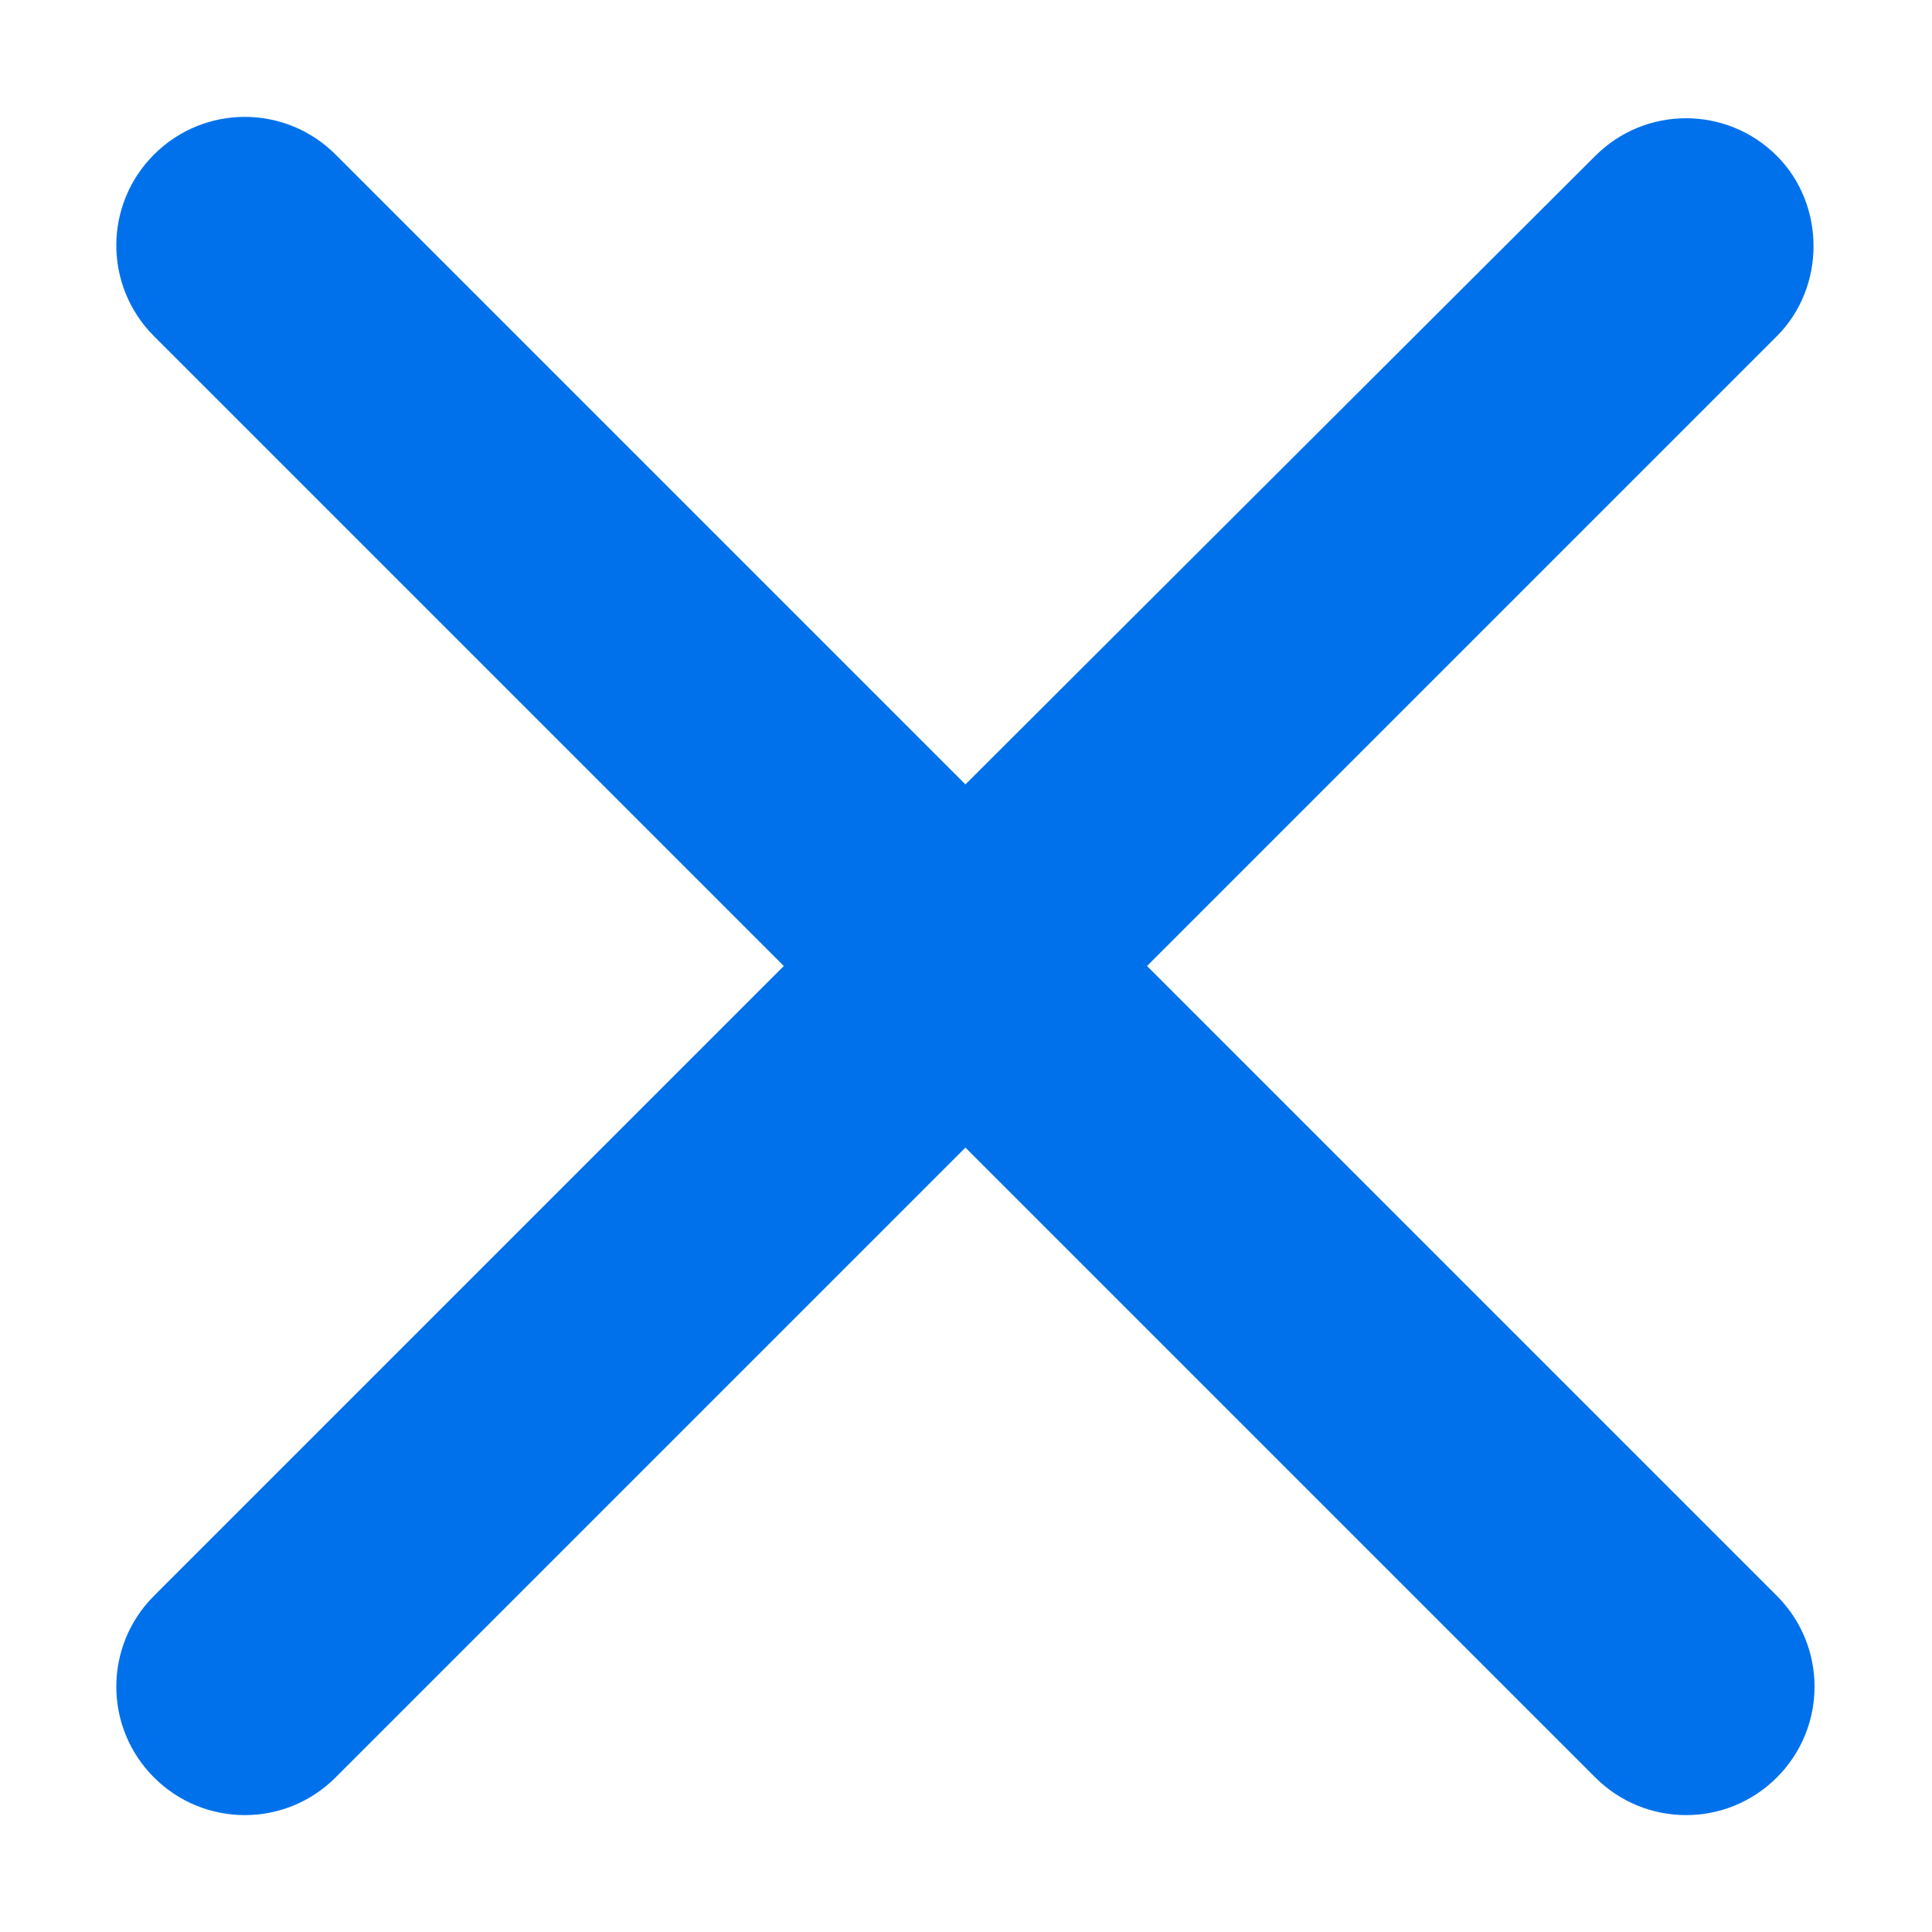 <svg width="10" height="10" viewBox="0 0 10 10" fill="none" xmlns="http://www.w3.org/2000/svg">
<path d="M9.197 0.807C8.937 0.547 8.517 0.547 8.257 0.807L4.997 4.06L1.737 0.8C1.477 0.54 1.057 0.54 0.797 0.8C0.537 1.06 0.537 1.48 0.797 1.74L4.057 5L0.797 8.26C0.537 8.52 0.537 8.94 0.797 9.2C1.057 9.46 1.477 9.46 1.737 9.2L4.997 5.94L8.257 9.2C8.517 9.46 8.937 9.46 9.197 9.2C9.457 8.94 9.457 8.52 9.197 8.26L5.937 5L9.197 1.74C9.45 1.487 9.45 1.06 9.197 0.807Z" fill="#0071EB"/>
</svg>
